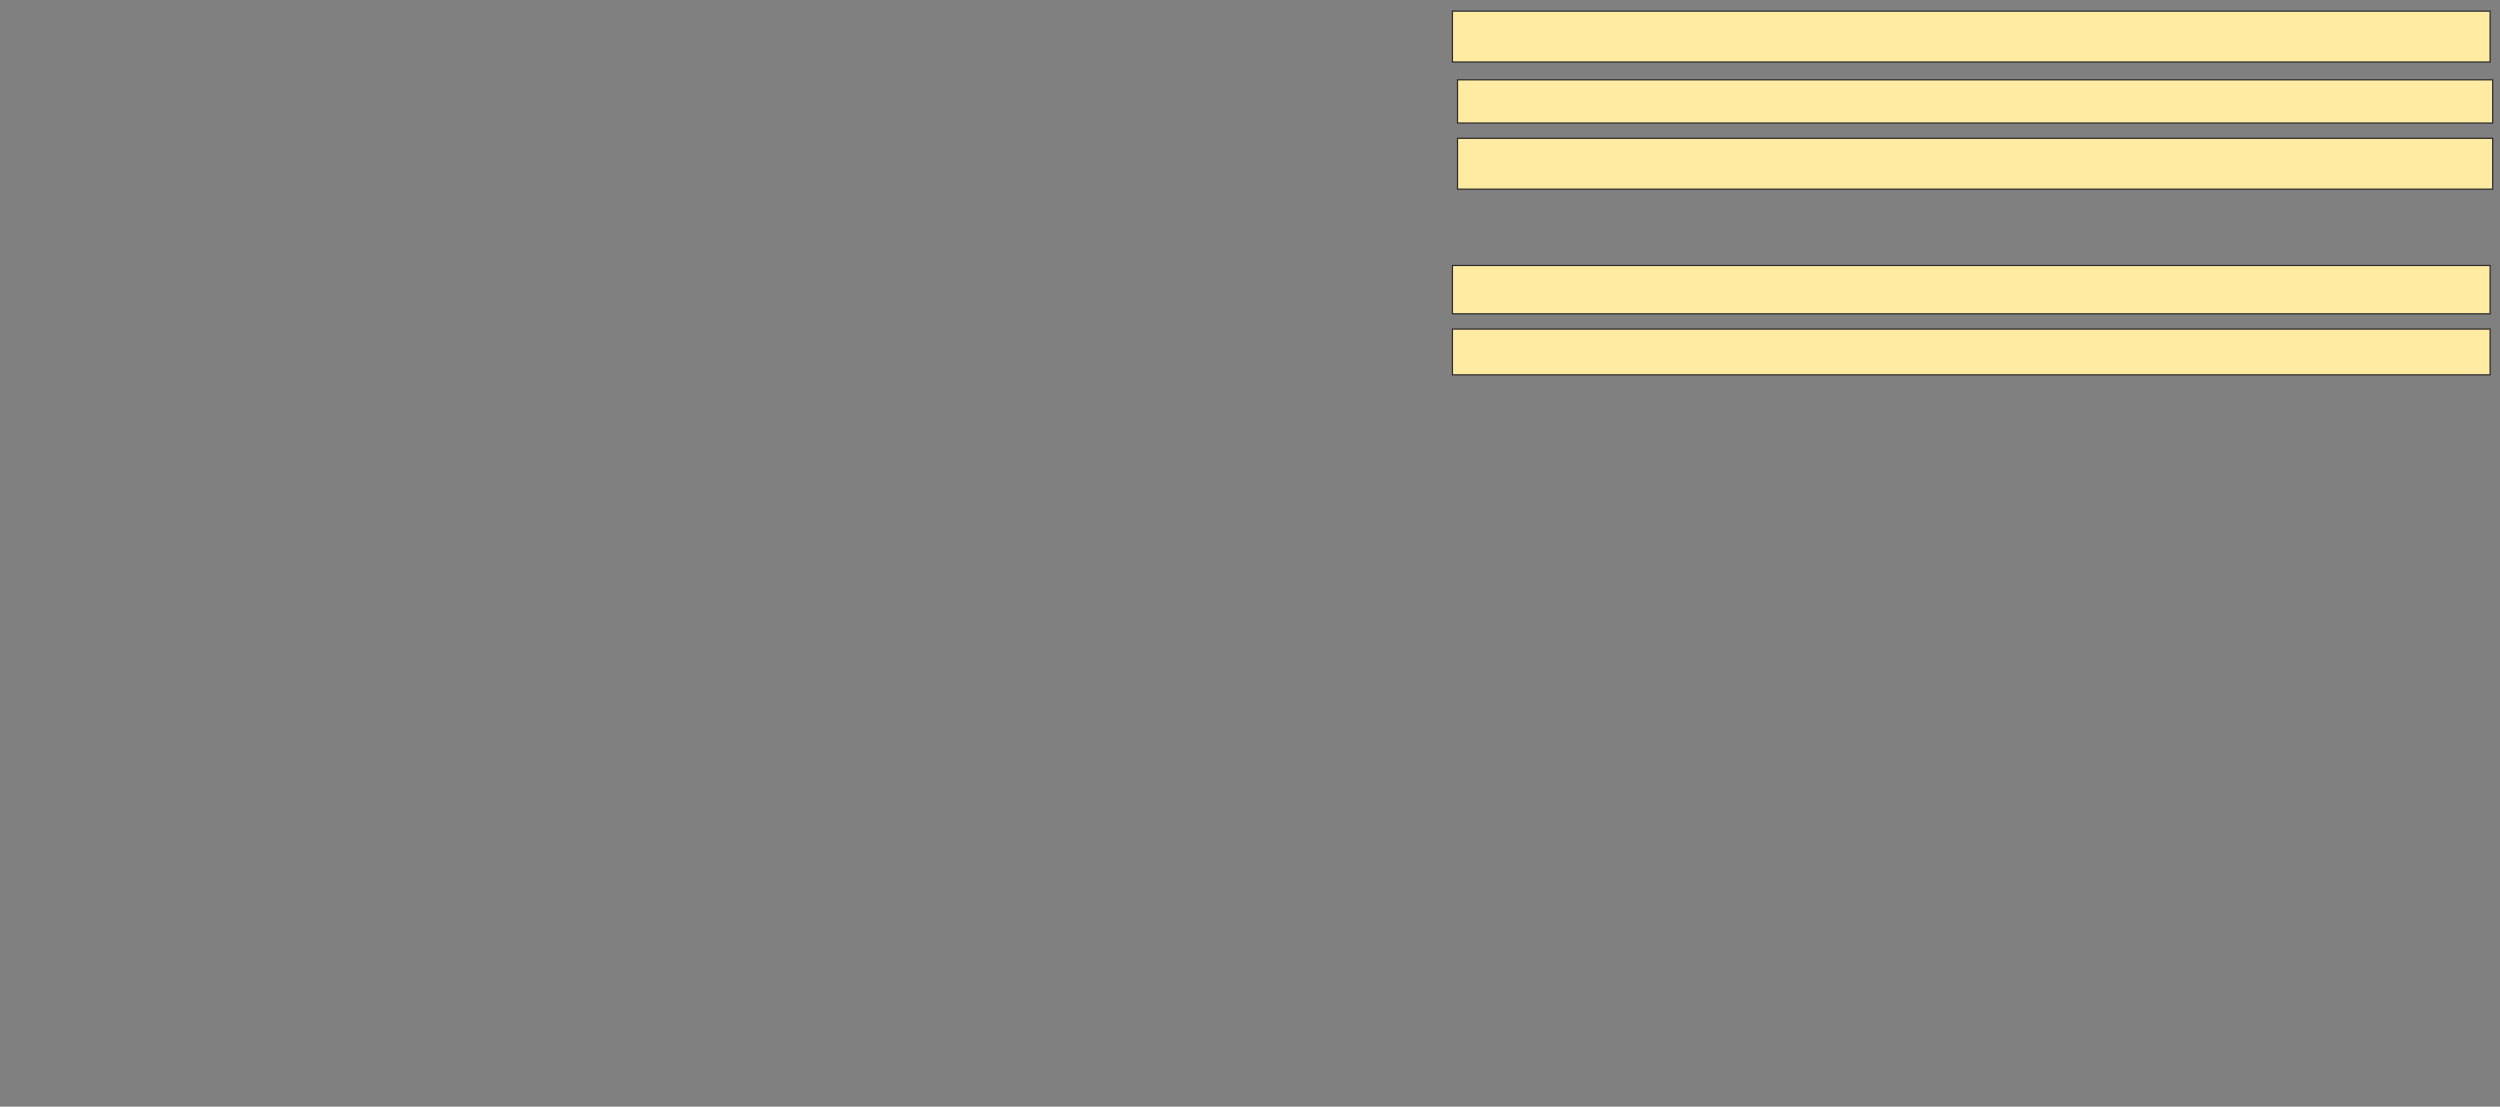 <svg xmlns="http://www.w3.org/2000/svg" width="2006" height="888">
 <rect width="100%" height="100%" fill="#808080" stroke="none"/>
 <!-- Created with Image Occlusion Enhanced -->
 <g>
  <title>Labels</title>
 </g>
 <g>
  <title>Masks</title>
  <rect id="fd19afcf72c34da7b8928e3943cc4e1a-ao-1" height="36.735" width="832.653" y="264.041" x="1165.429" stroke="#2D2D2D" fill="#FFEBA2"/>
  
  <rect id="fd19afcf72c34da7b8928e3943cc4e1a-ao-3" height="34.694" width="830.612" y="64.041" x="1169.51" stroke="#2D2D2D" fill="#FFEBA2"/>
  <rect id="fd19afcf72c34da7b8928e3943cc4e1a-ao-4" height="40.816" width="832.653" y="8.939" x="1165.429" stroke="#2D2D2D" fill="#FFEBA2"/>
  <rect id="fd19afcf72c34da7b8928e3943cc4e1a-ao-5" height="40.816" width="830.612" y="110.98" x="1169.51" stroke="#2D2D2D" fill="#FFEBA2"/>
  <rect id="fd19afcf72c34da7b8928e3943cc4e1a-ao-6" height="38.776" width="832.653" y="213.02" x="1165.429" stroke="#2D2D2D" fill="#FFEBA2"/>
 </g>
</svg>